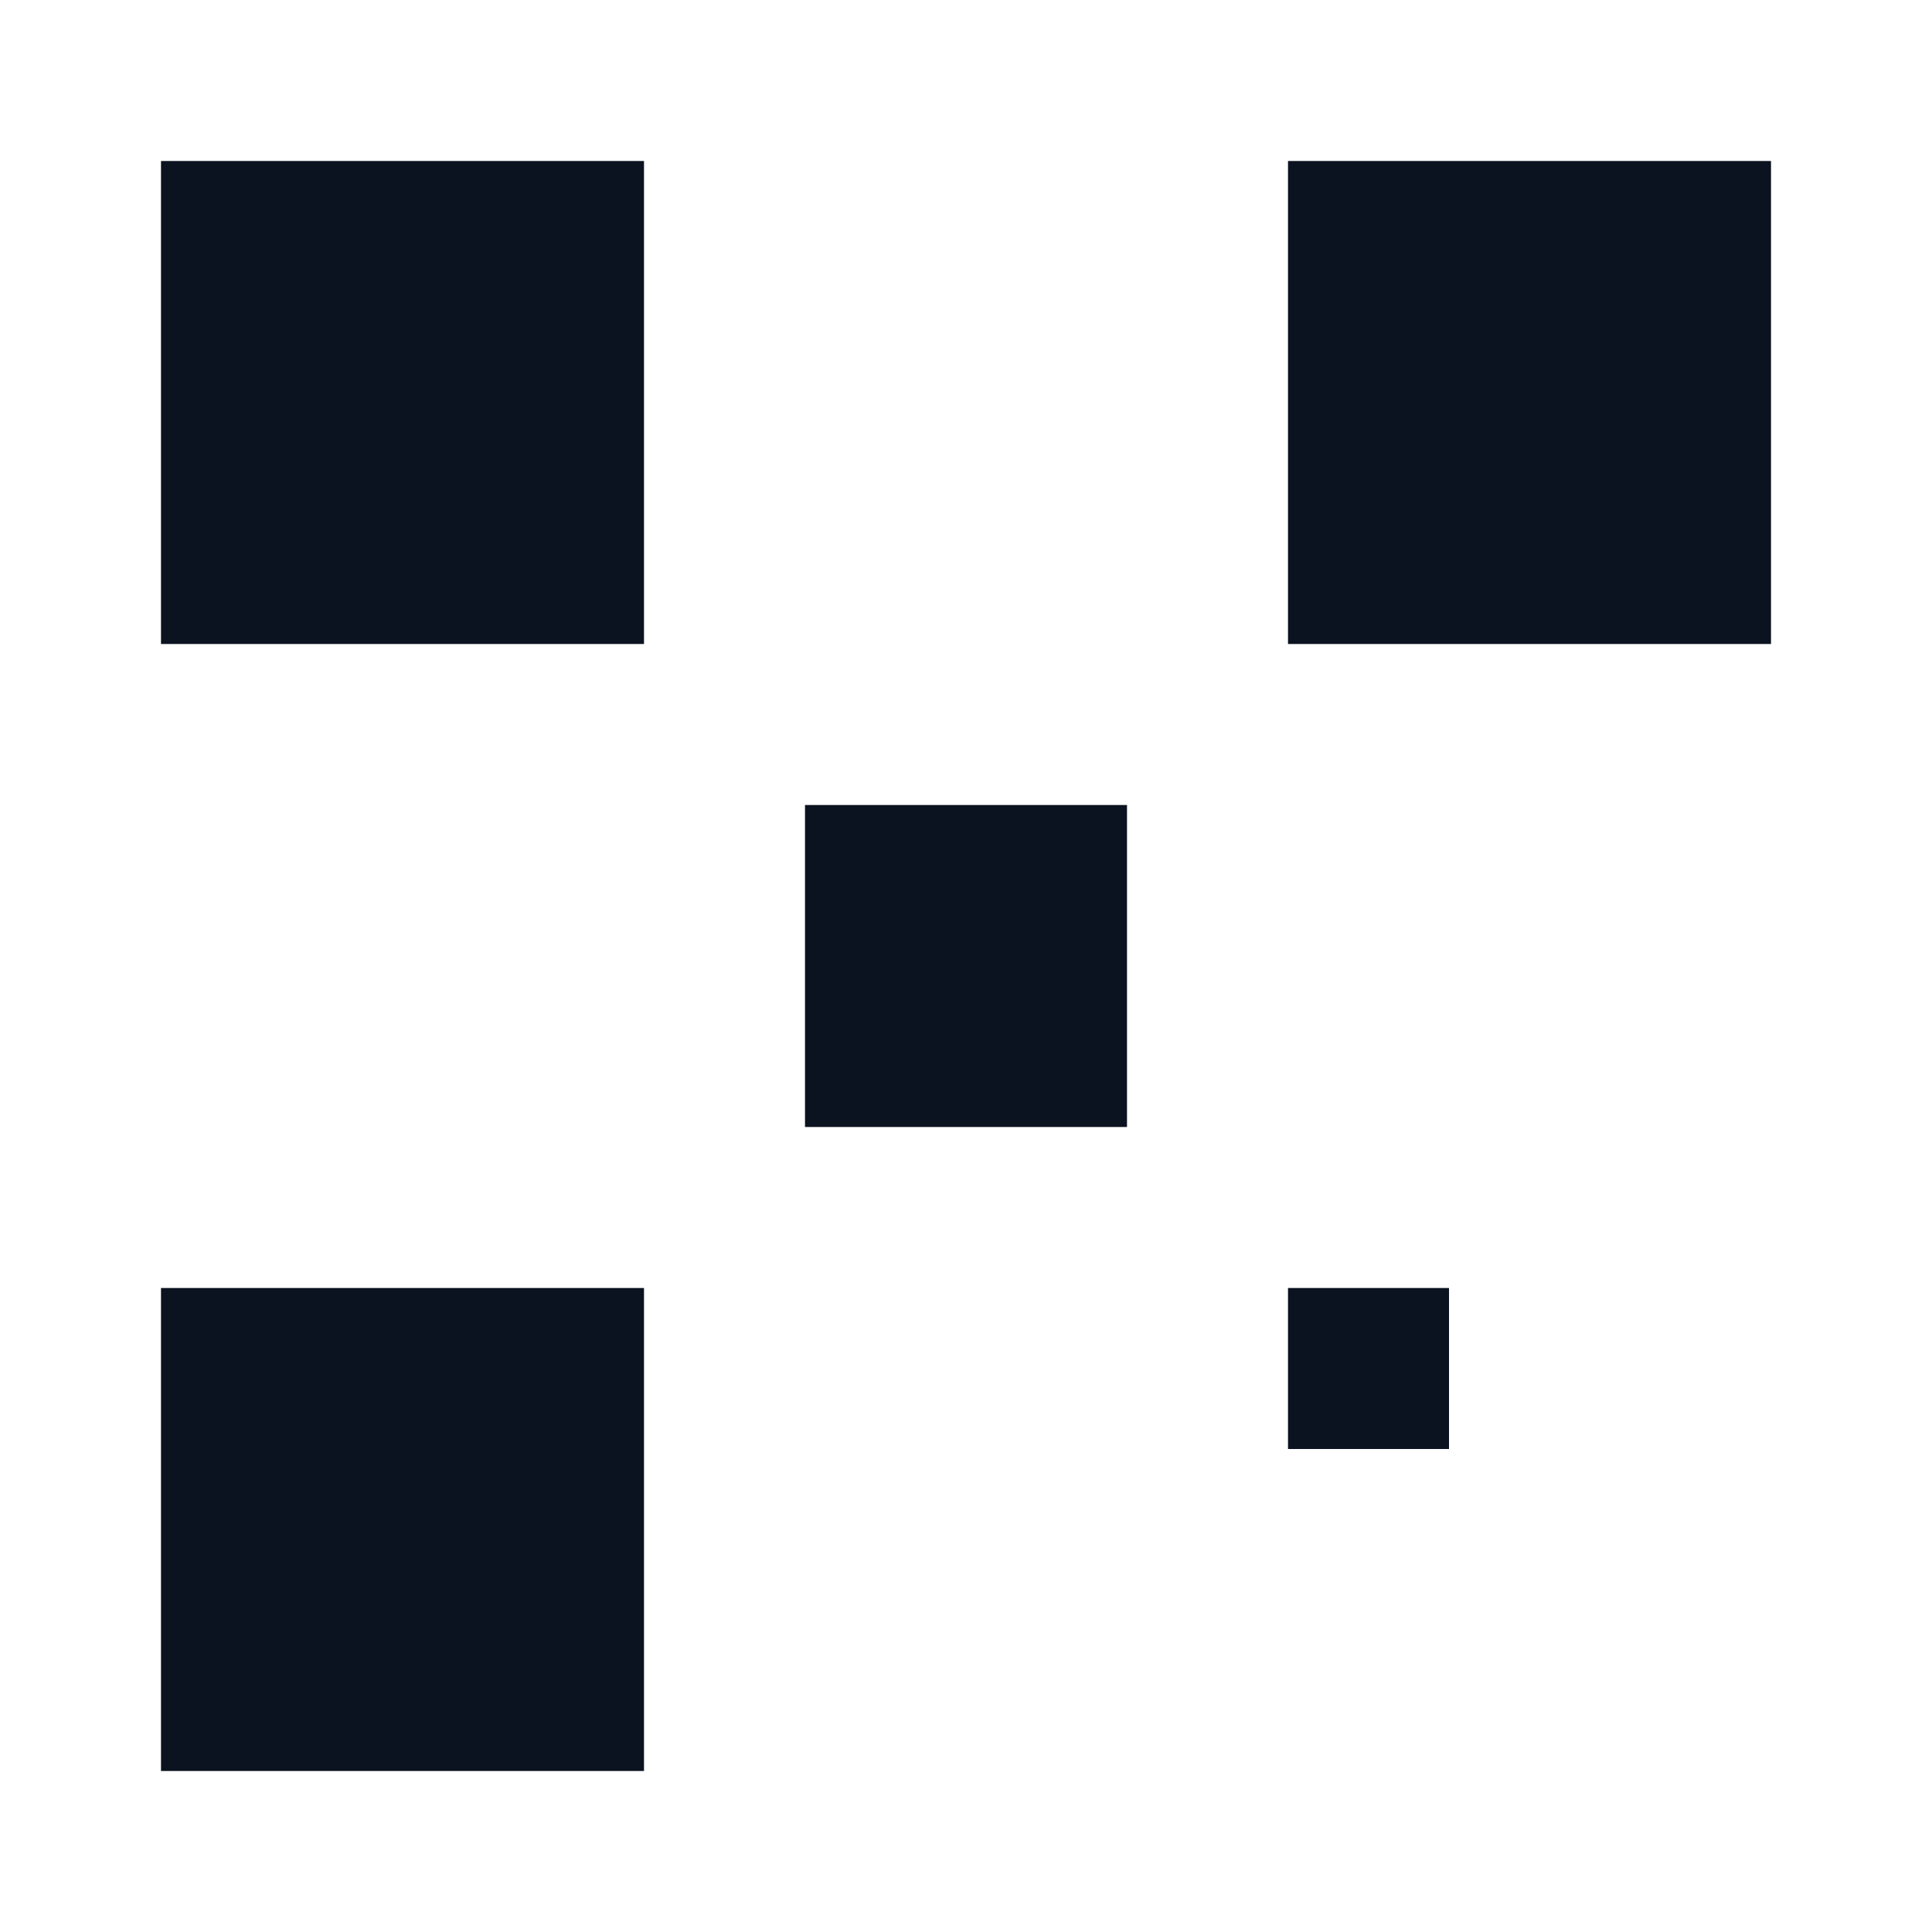 <svg xmlns="http://www.w3.org/2000/svg" width="240" height="240" viewBox="0 0 240 240">
  <rect width="240" height="240" fill="#ffffff"/>
  <rect x="20" y="20" width="60" height="60" fill="#0b1220"/>
  <rect x="160" y="20" width="60" height="60" fill="#0b1220"/>
  <rect x="20" y="160" width="60" height="60" fill="#0b1220"/>
  <rect x="100" y="100" width="40" height="40" fill="#0b1220"/>
  <rect x="160" y="160" width="20" height="20" fill="#0b1220"/>
</svg>
